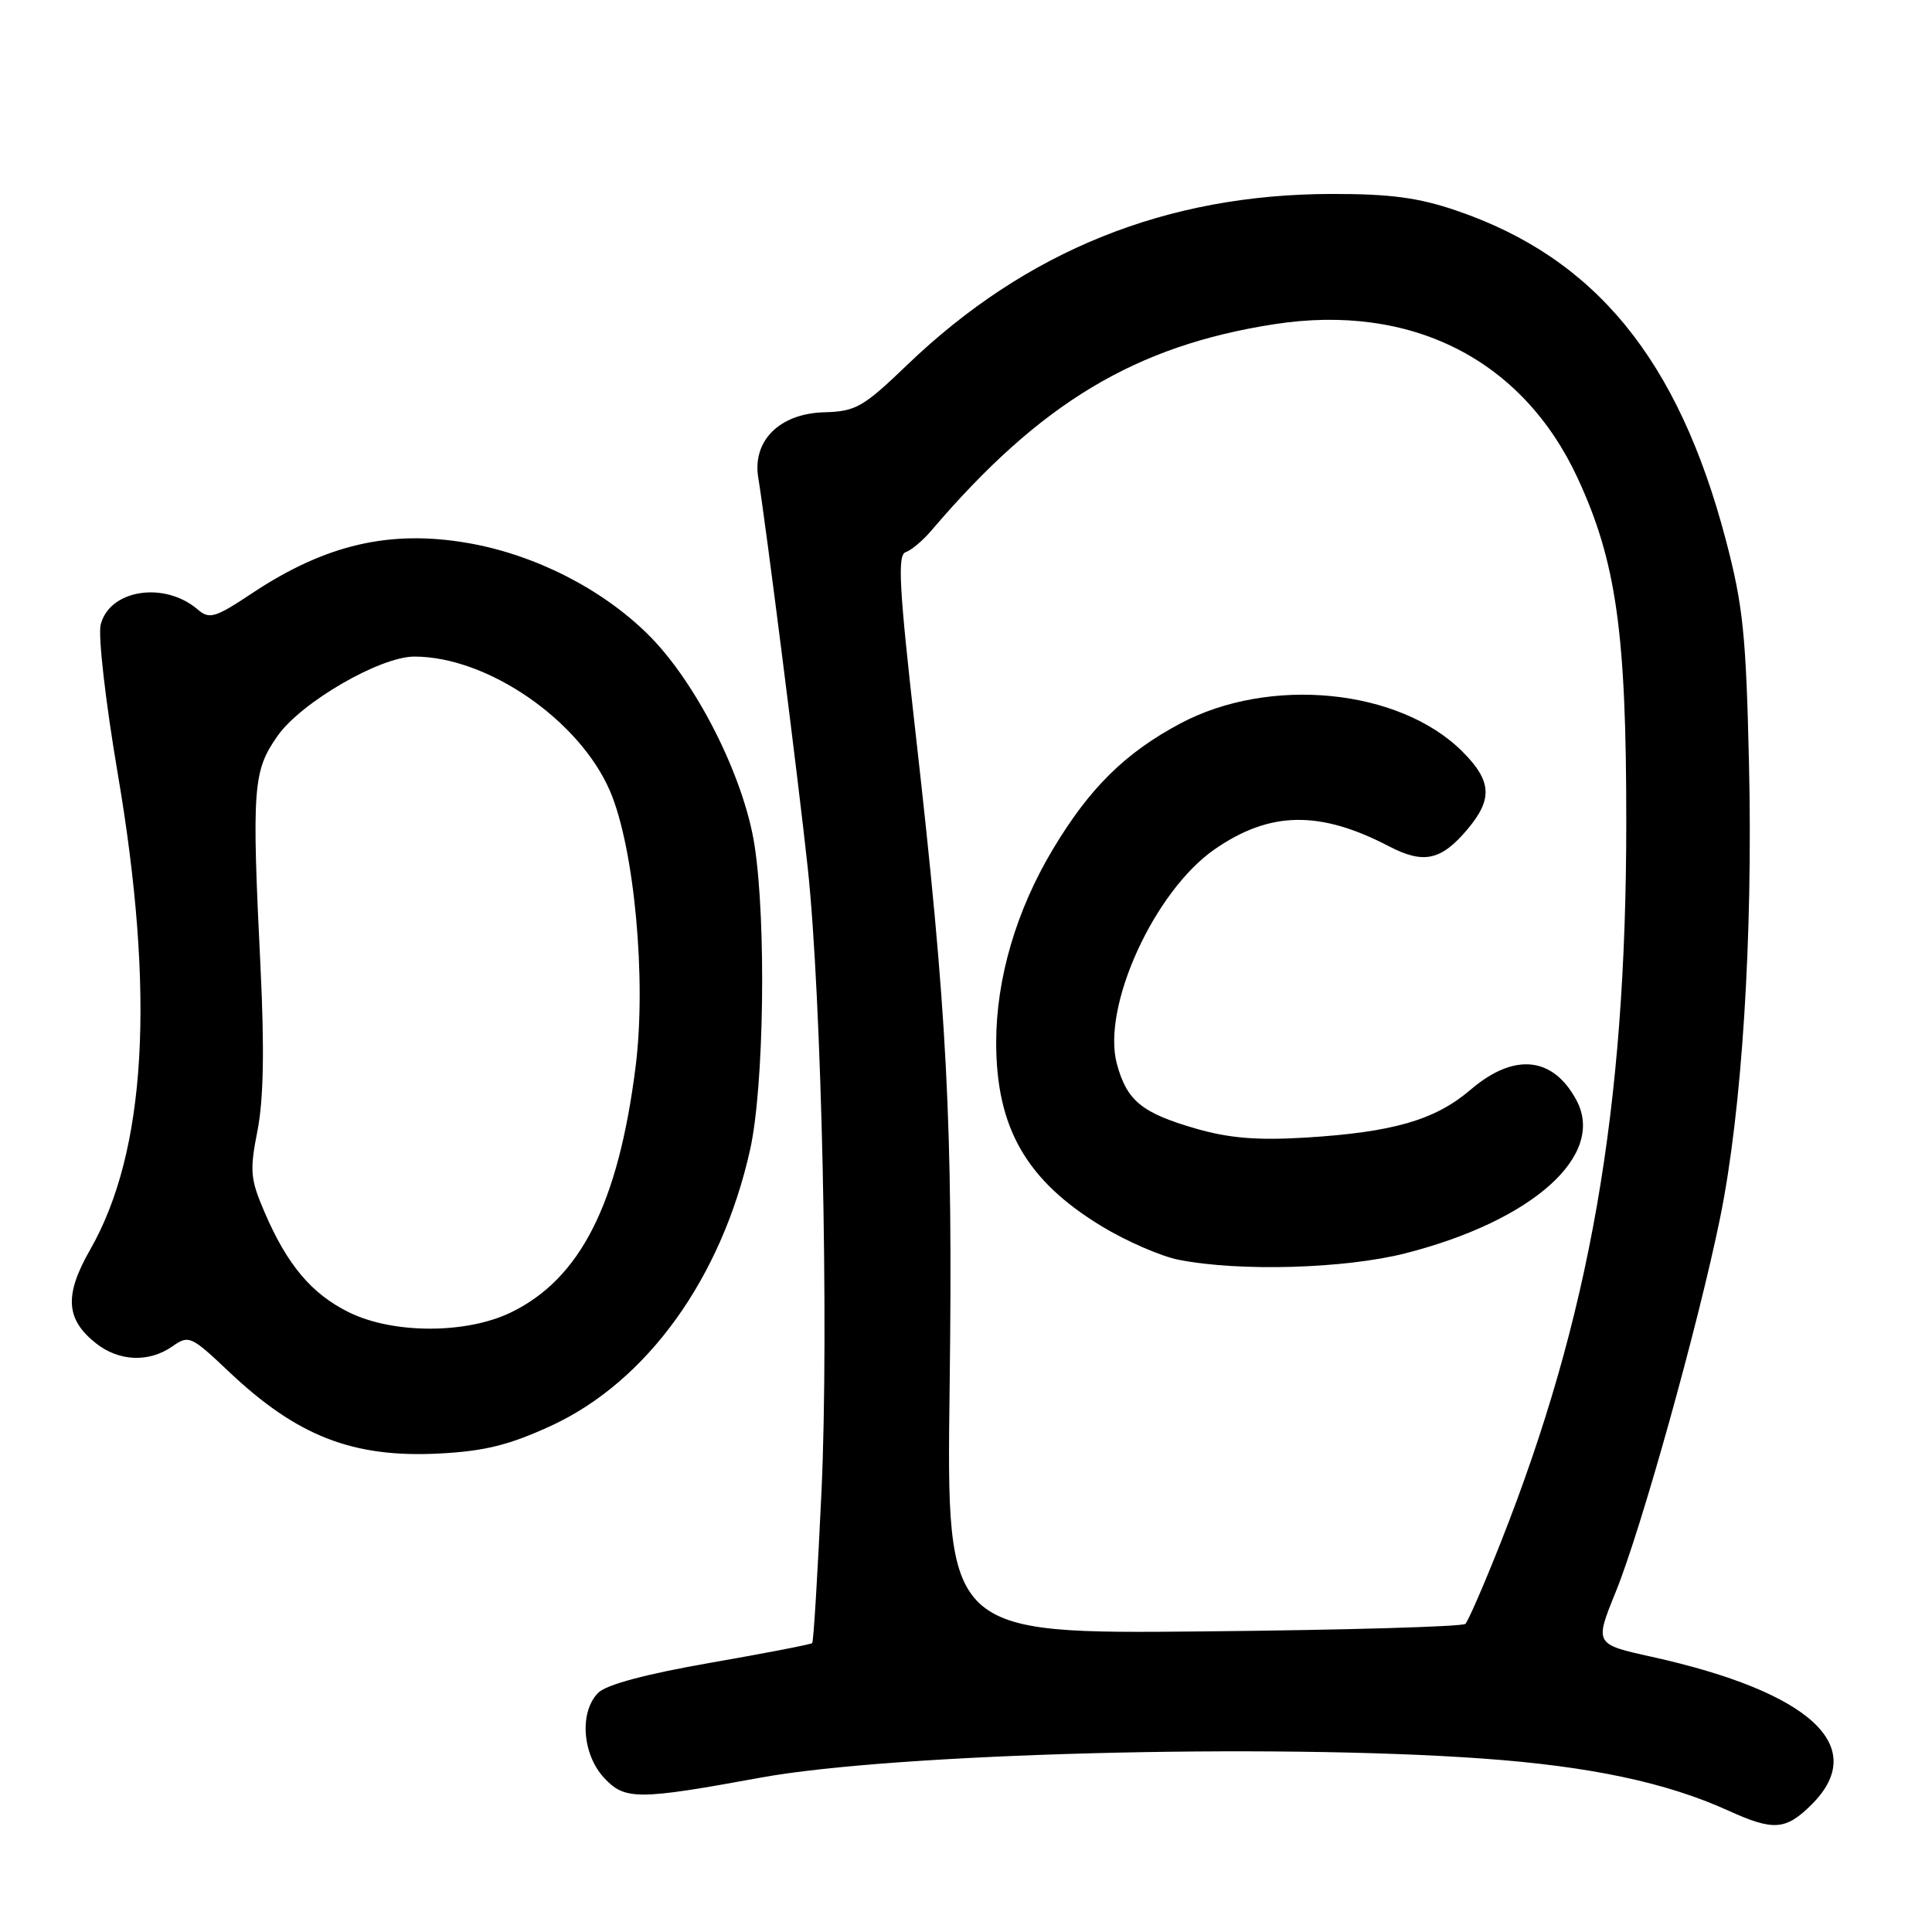 <?xml version="1.0" encoding="UTF-8" standalone="no"?>
<!DOCTYPE svg PUBLIC "-//W3C//DTD SVG 1.1//EN" "http://www.w3.org/Graphics/SVG/1.1/DTD/svg11.dtd" >
<svg xmlns="http://www.w3.org/2000/svg" xmlns:xlink="http://www.w3.org/1999/xlink" version="1.1" viewBox="0 0 256 256">
 <g >
 <path fill="currentColor"
d=" M 240.08 239.08 C 247.74 231.41 239.91 224.20 218.89 219.54 C 211.28 217.86 211.28 217.86 214.10 210.92 C 217.47 202.64 225.06 175.44 227.93 161.34 C 230.82 147.16 232.28 124.15 231.75 101.16 C 231.36 84.02 230.96 80.22 228.67 71.50 C 222.37 47.62 211.38 34.18 193.00 27.91 C 187.97 26.19 184.23 25.69 176.50 25.70 C 154.57 25.72 135.98 33.21 120.21 48.35 C 114.36 53.97 113.41 54.51 109.21 54.63 C 103.28 54.79 99.65 58.42 100.48 63.34 C 101.37 68.63 105.84 103.83 107.03 115.00 C 108.88 132.21 109.84 175.94 108.86 197.45 C 108.35 208.42 107.80 217.54 107.62 217.72 C 107.44 217.89 101.37 219.07 94.12 220.33 C 85.63 221.81 80.35 223.22 79.27 224.30 C 76.75 226.82 77.14 232.45 80.05 235.58 C 82.80 238.53 84.49 238.53 100.82 235.54 C 118.47 232.32 168.35 231.00 196.50 233.02 C 210.67 234.04 220.81 236.19 229.00 239.91 C 235.02 242.65 236.63 242.52 240.08 239.08 Z  M 73.01 188.93 C 85.74 183.06 95.62 169.34 99.40 152.30 C 101.24 144.02 101.55 122.16 99.98 112.00 C 98.56 102.86 92.20 90.29 85.81 84.01 C 79.69 77.98 70.83 73.49 62.04 71.96 C 51.69 70.16 43.15 72.14 33.43 78.59 C 28.50 81.87 27.75 82.09 26.21 80.77 C 21.80 76.98 14.51 78.11 13.34 82.77 C 12.98 84.21 13.98 92.98 15.59 102.44 C 20.60 131.81 19.39 152.58 11.94 165.60 C 8.49 171.64 8.70 174.83 12.75 178.02 C 15.79 180.41 19.75 180.56 22.83 178.41 C 25.03 176.87 25.30 176.99 30.36 181.78 C 39.39 190.32 46.78 193.19 58.21 192.60 C 64.24 192.28 67.46 191.48 73.01 188.93 Z  M 125.83 183.96 C 126.28 148.75 125.53 134.32 121.31 97.06 C 119.13 77.77 118.90 73.53 120.01 73.16 C 120.75 72.92 122.29 71.62 123.43 70.28 C 137.81 53.40 150.41 45.82 168.83 42.96 C 187.01 40.14 201.77 47.63 209.06 63.38 C 214.17 74.43 215.50 83.85 215.49 109.00 C 215.48 147.05 210.67 174.54 198.81 204.50 C 196.63 210.00 194.54 214.80 194.17 215.17 C 193.80 215.54 178.18 215.99 159.46 216.17 C 125.41 216.50 125.41 216.50 125.83 183.96 Z  M 186.26 166.06 C 203.10 161.75 212.78 153.09 208.90 145.81 C 205.79 139.97 200.63 139.45 194.85 144.40 C 190.15 148.42 184.57 150.03 172.94 150.74 C 166.58 151.12 162.87 150.82 158.44 149.54 C 151.28 147.47 149.31 145.85 147.99 140.96 C 145.96 133.41 152.94 118.09 160.94 112.54 C 168.26 107.47 174.86 107.35 184.05 112.14 C 188.64 114.53 190.96 114.03 194.46 109.87 C 197.83 105.86 197.66 103.46 193.75 99.56 C 185.42 91.26 168.23 89.56 156.39 95.87 C 149.09 99.76 144.38 104.41 139.53 112.50 C 134.66 120.62 132.00 129.67 132.00 138.14 C 132.00 149.45 136.00 156.42 145.95 162.47 C 149.22 164.46 153.84 166.47 156.20 166.93 C 164.25 168.52 178.24 168.11 186.26 166.06 Z  M 46.20 173.87 C 41.27 171.43 38.04 167.58 35.05 160.61 C 33.16 156.21 33.07 155.14 34.12 149.80 C 34.92 145.72 35.05 139.02 34.52 128.19 C 33.35 104.33 33.51 102.16 36.78 97.51 C 39.91 93.06 50.35 87.00 54.91 87.00 C 64.57 87.00 76.77 95.39 80.83 104.82 C 84.05 112.32 85.68 129.82 84.22 141.34 C 81.93 159.53 76.89 169.45 67.69 173.91 C 61.75 176.78 52.05 176.77 46.20 173.87 Z "/>
</g>
</svg>